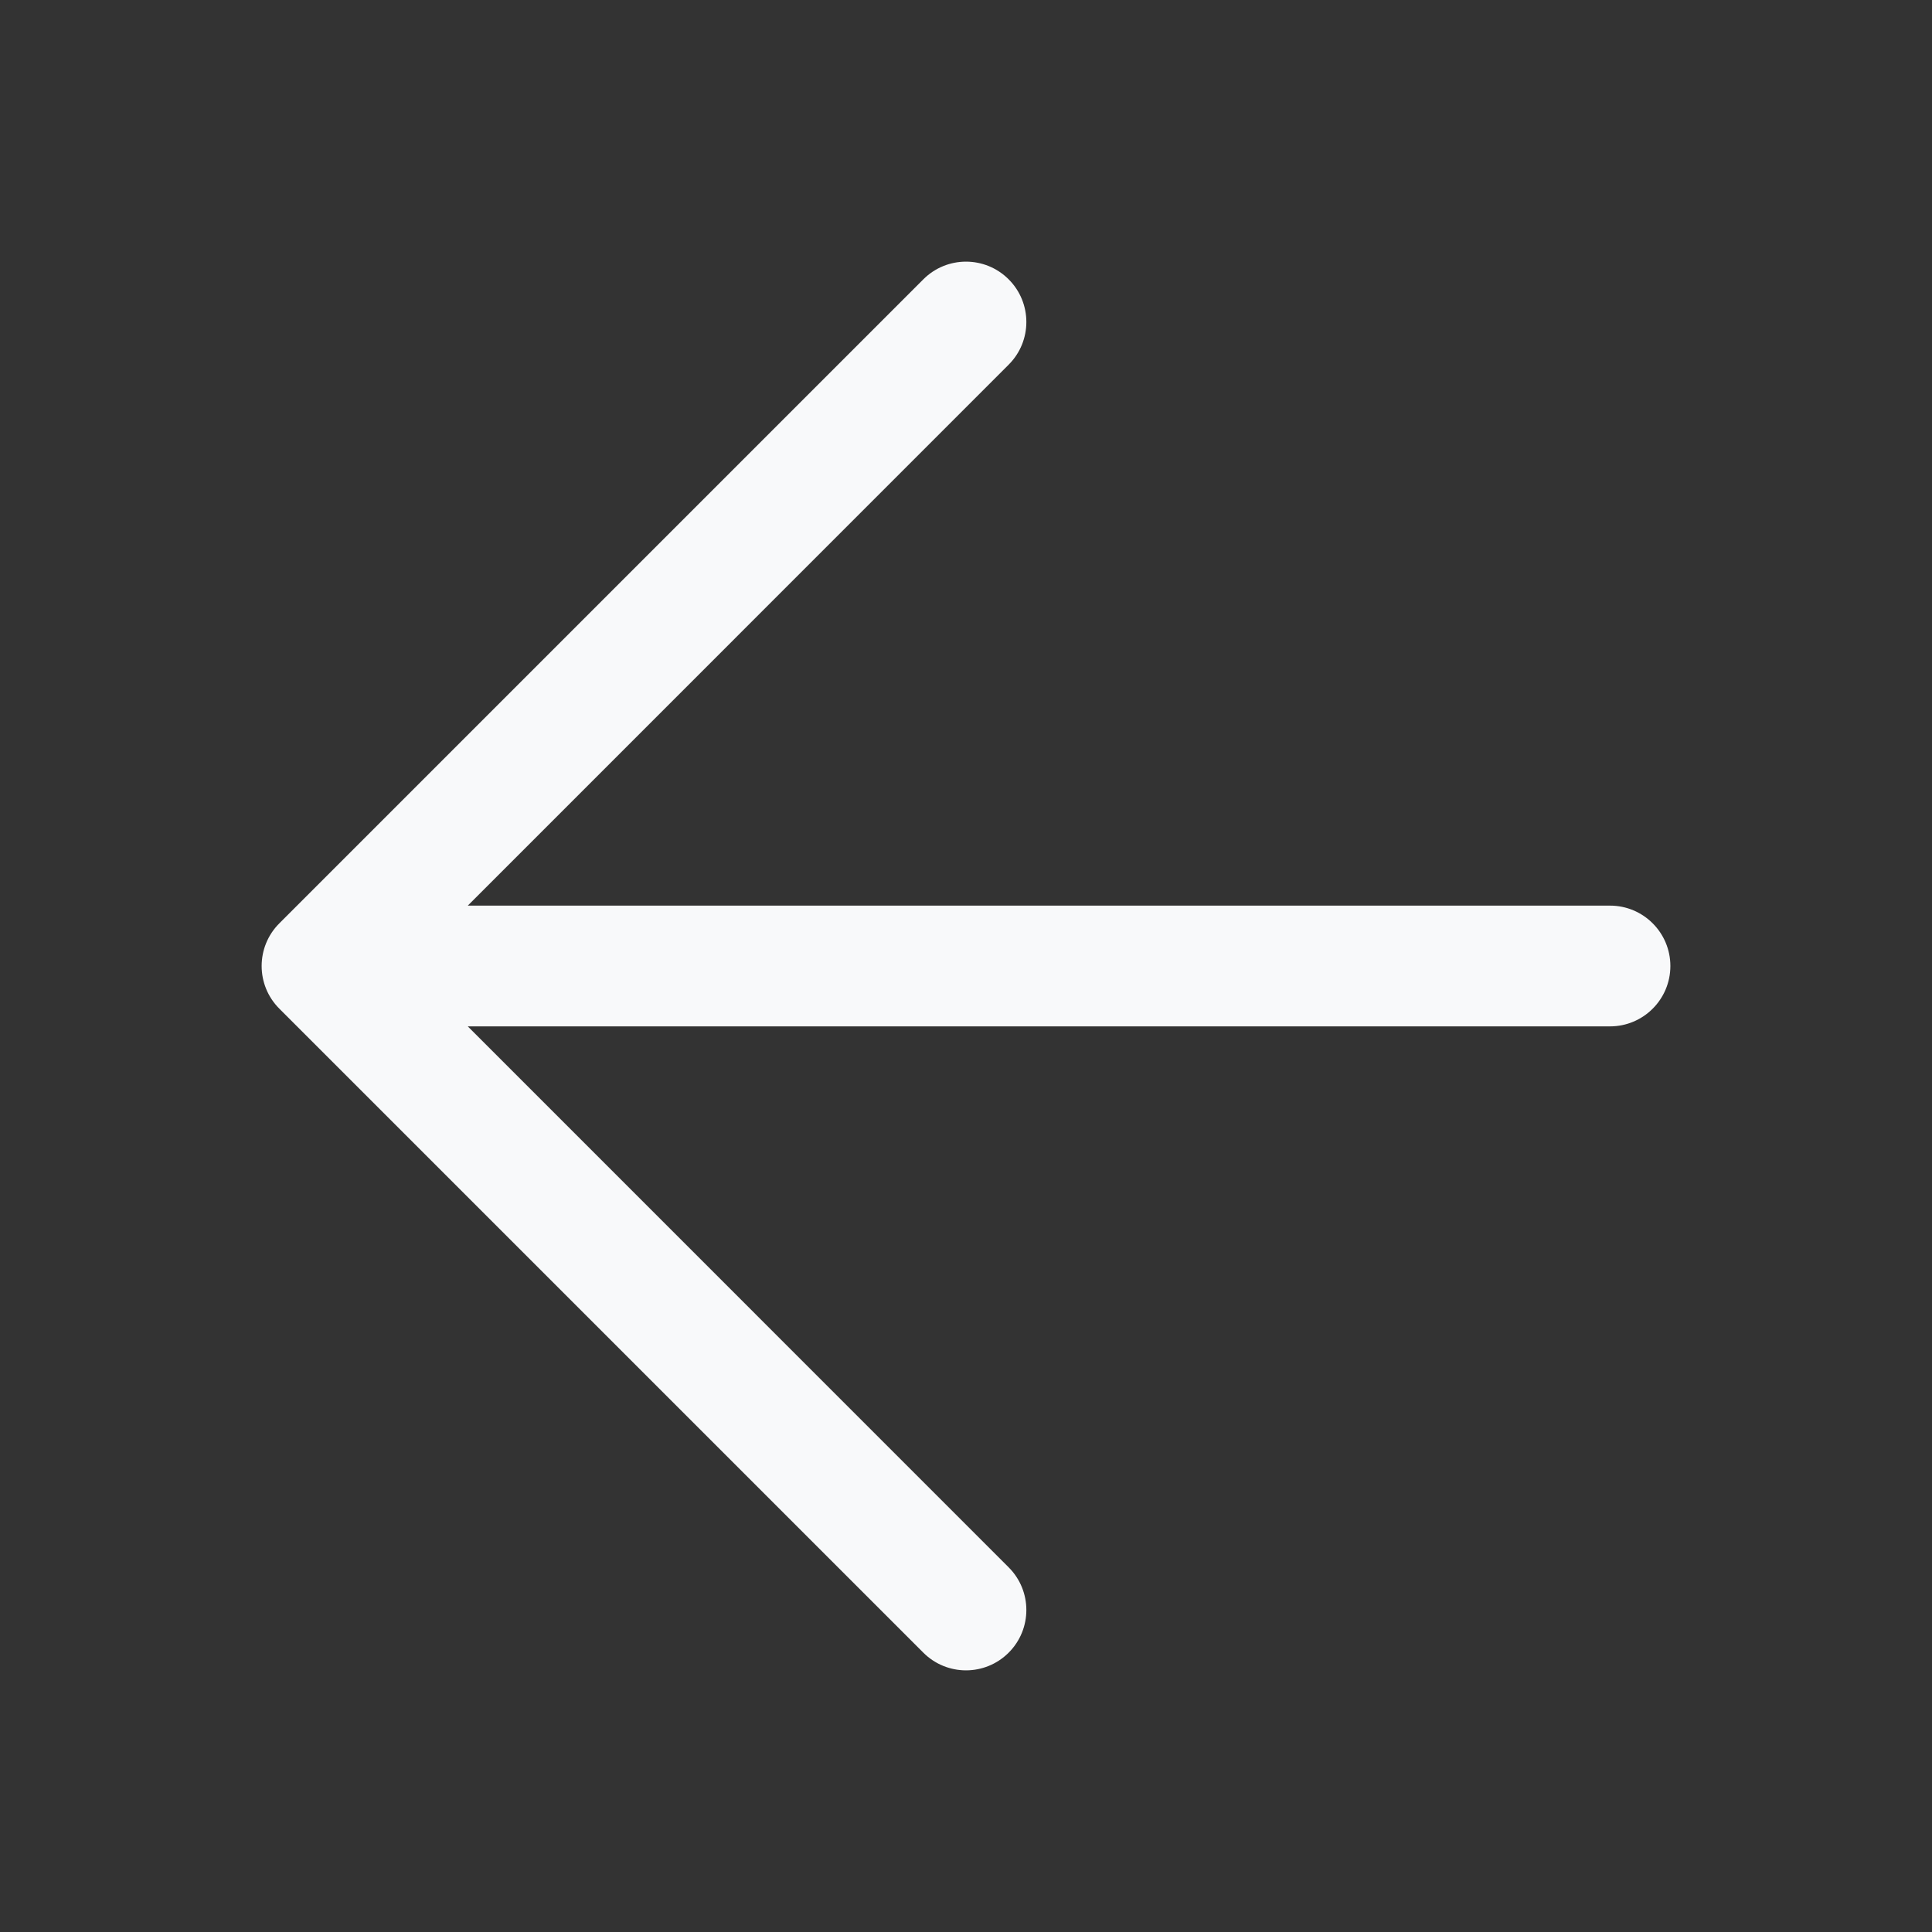 <svg width="24" height="24" viewBox="0 0 24 24" fill="none" xmlns="http://www.w3.org/2000/svg">
<rect x="0" y="0" width="24" height="24" fill="#333333" stroke="none"/>
<path fill-rule="evenodd" clip-rule="evenodd" d="M12.53 3.47C12.237 3.177 11.763 3.177 11.47 3.47L3.47 11.47C3.177 11.763 3.177 12.237 3.47 12.53L11.47 20.53C11.763 20.823 12.237 20.823 12.53 20.53C12.823 20.237 12.823 19.763 12.53 19.47L5.811 12.75H20C20.414 12.75 20.75 12.414 20.75 12C20.75 11.586 20.414 11.25 20 11.25H5.811L12.53 4.53C12.823 4.237 12.823 3.763 12.53 3.47Z" fill="#F8F9FA"/>
</svg>
